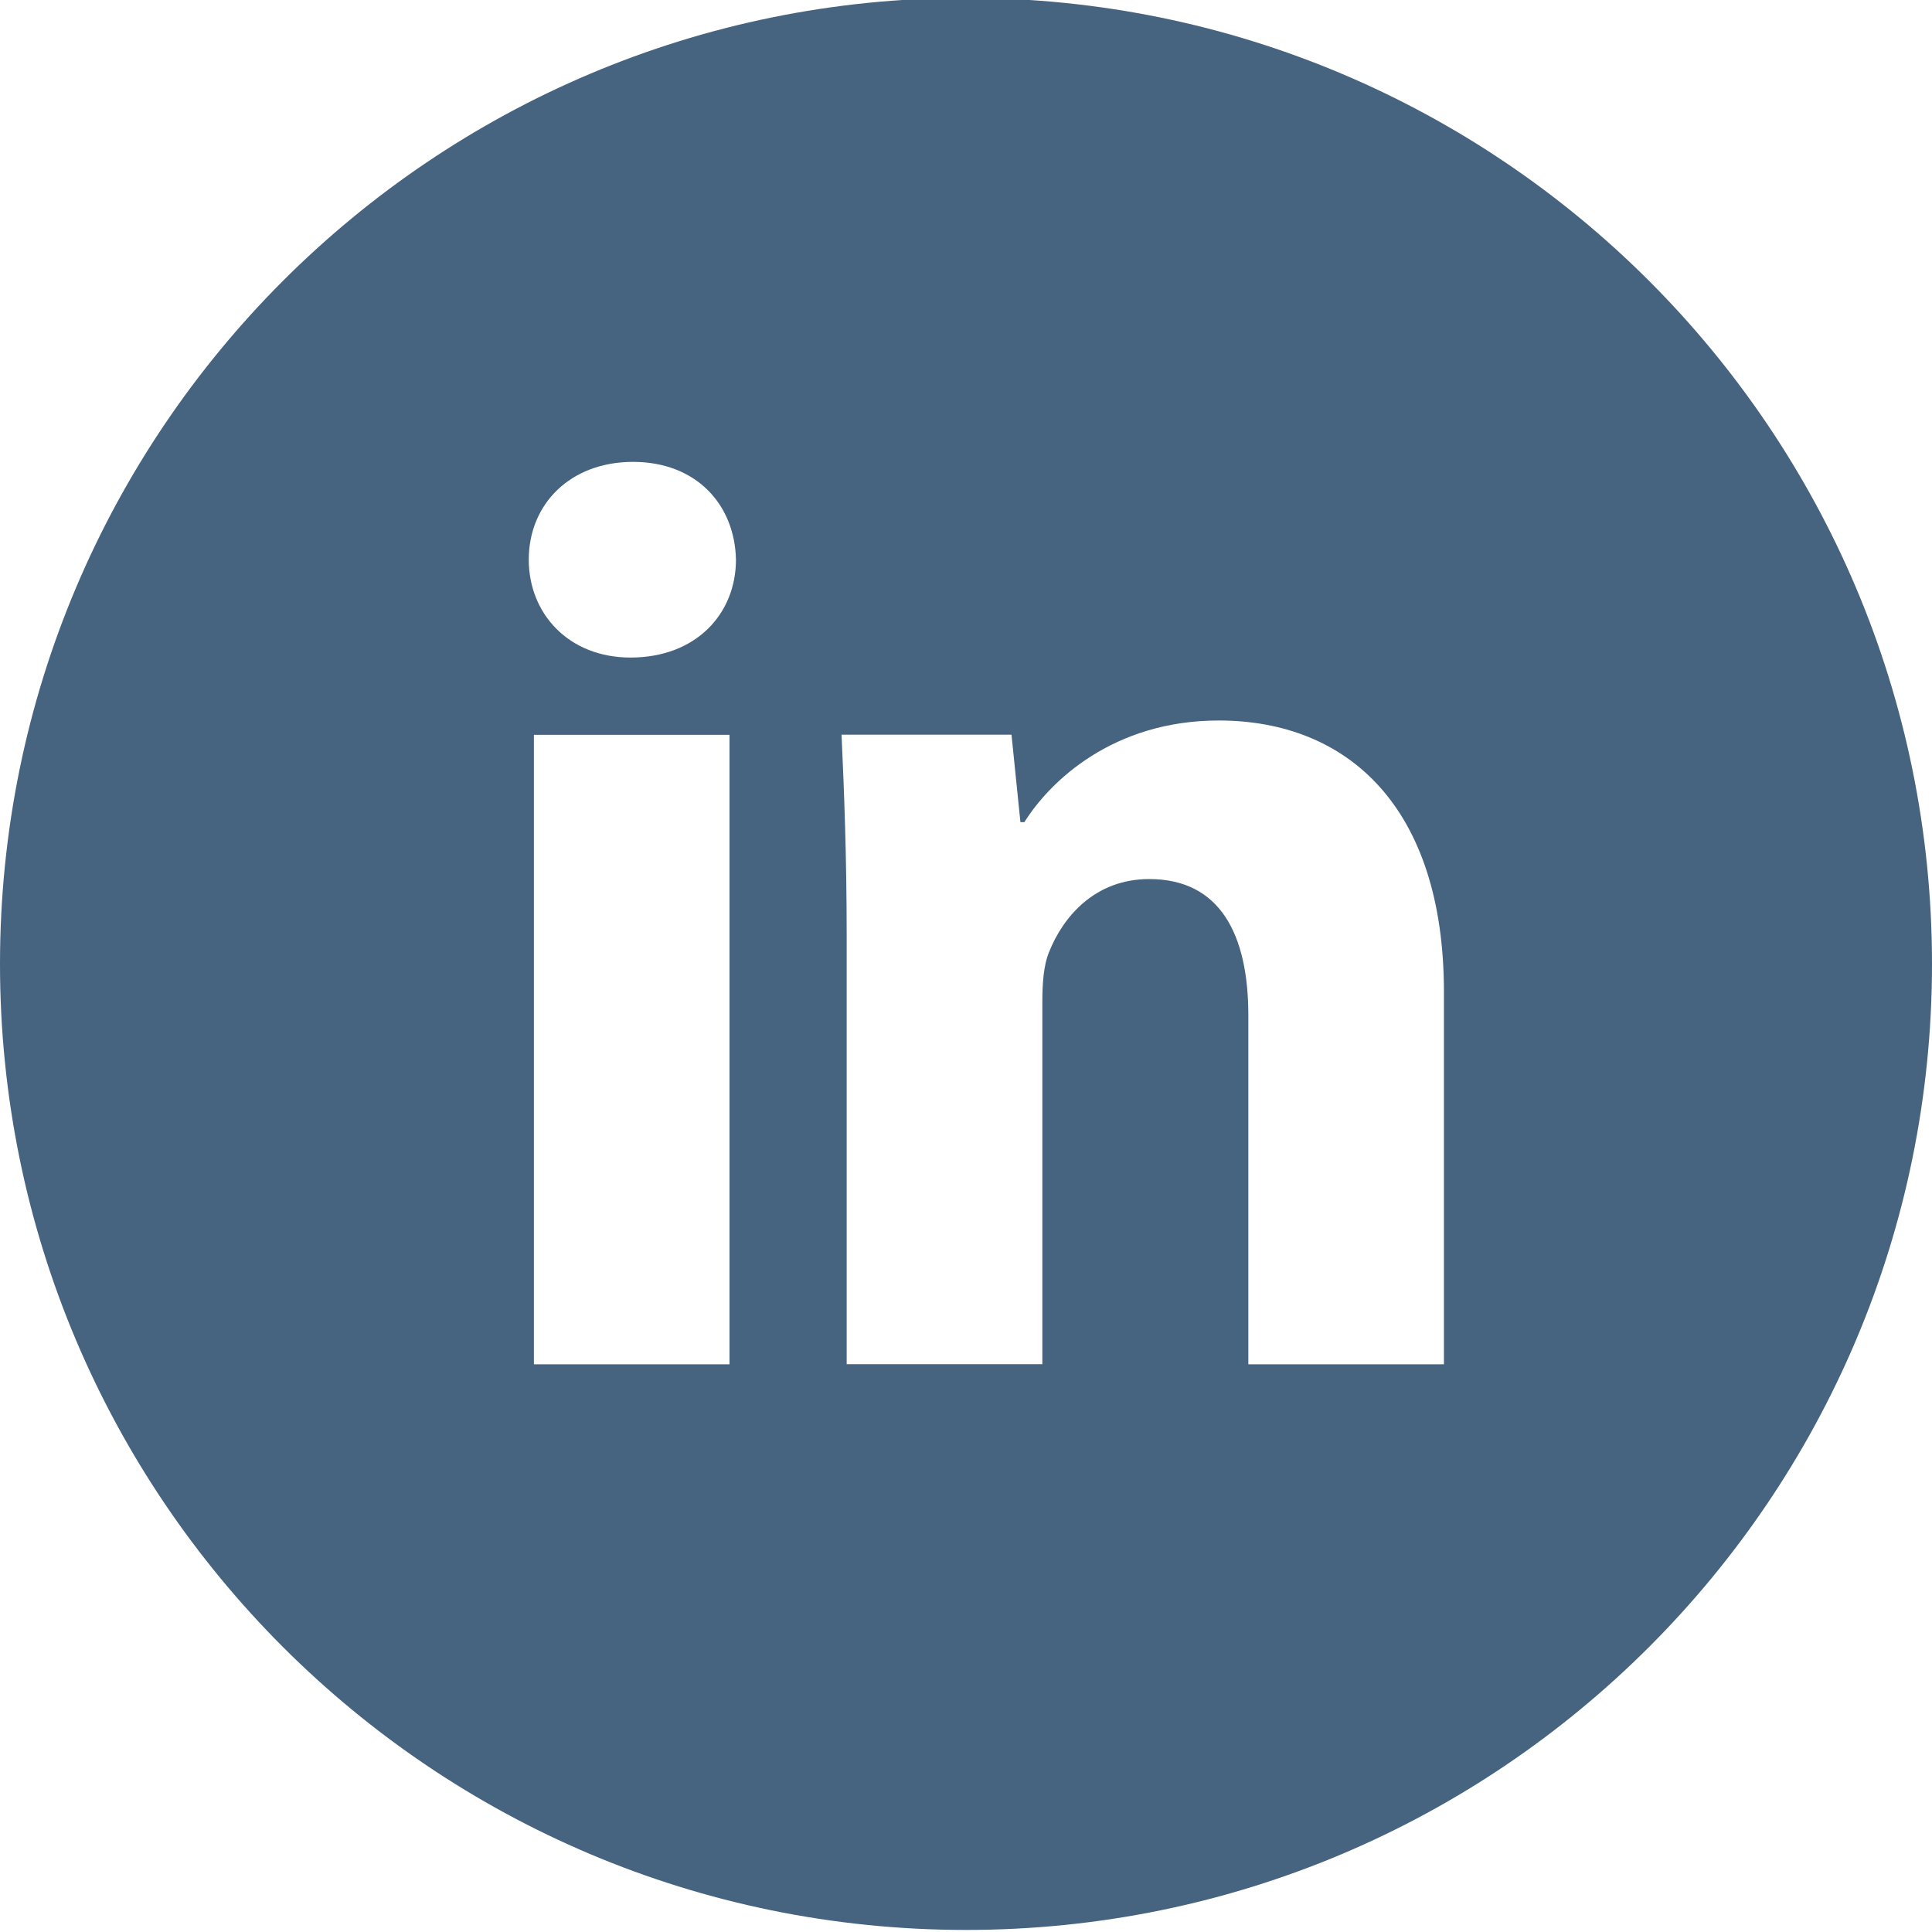 <svg width="29" height="29" viewBox="0 0 29 29" fill="none" xmlns="http://www.w3.org/2000/svg">
<path d="M14.5 -0.031C6.492 -0.031 0 6.461 0 14.469C0 22.477 6.492 28.969 14.5 28.969C22.508 28.969 29 22.477 29 14.469C29 6.461 22.508 -0.031 14.5 -0.031ZM10.95 20.479H8.014V11.03H10.95V20.479ZM9.464 9.87C8.537 9.87 7.937 9.213 7.937 8.4C7.937 7.571 8.555 6.933 9.502 6.933C10.449 6.933 11.029 7.571 11.047 8.4C11.047 9.213 10.449 9.87 9.464 9.87ZM21.674 20.479H18.738V15.242C18.738 14.023 18.312 13.195 17.25 13.195C16.439 13.195 15.958 13.756 15.745 14.295C15.666 14.487 15.646 14.759 15.646 15.029V20.477H12.709V14.043C12.709 12.863 12.671 11.877 12.632 11.028H15.183L15.317 12.341H15.376C15.763 11.724 16.71 10.815 18.294 10.815C20.226 10.815 21.674 12.11 21.674 14.892V20.479Z" fill="#466380"/>
</svg>

